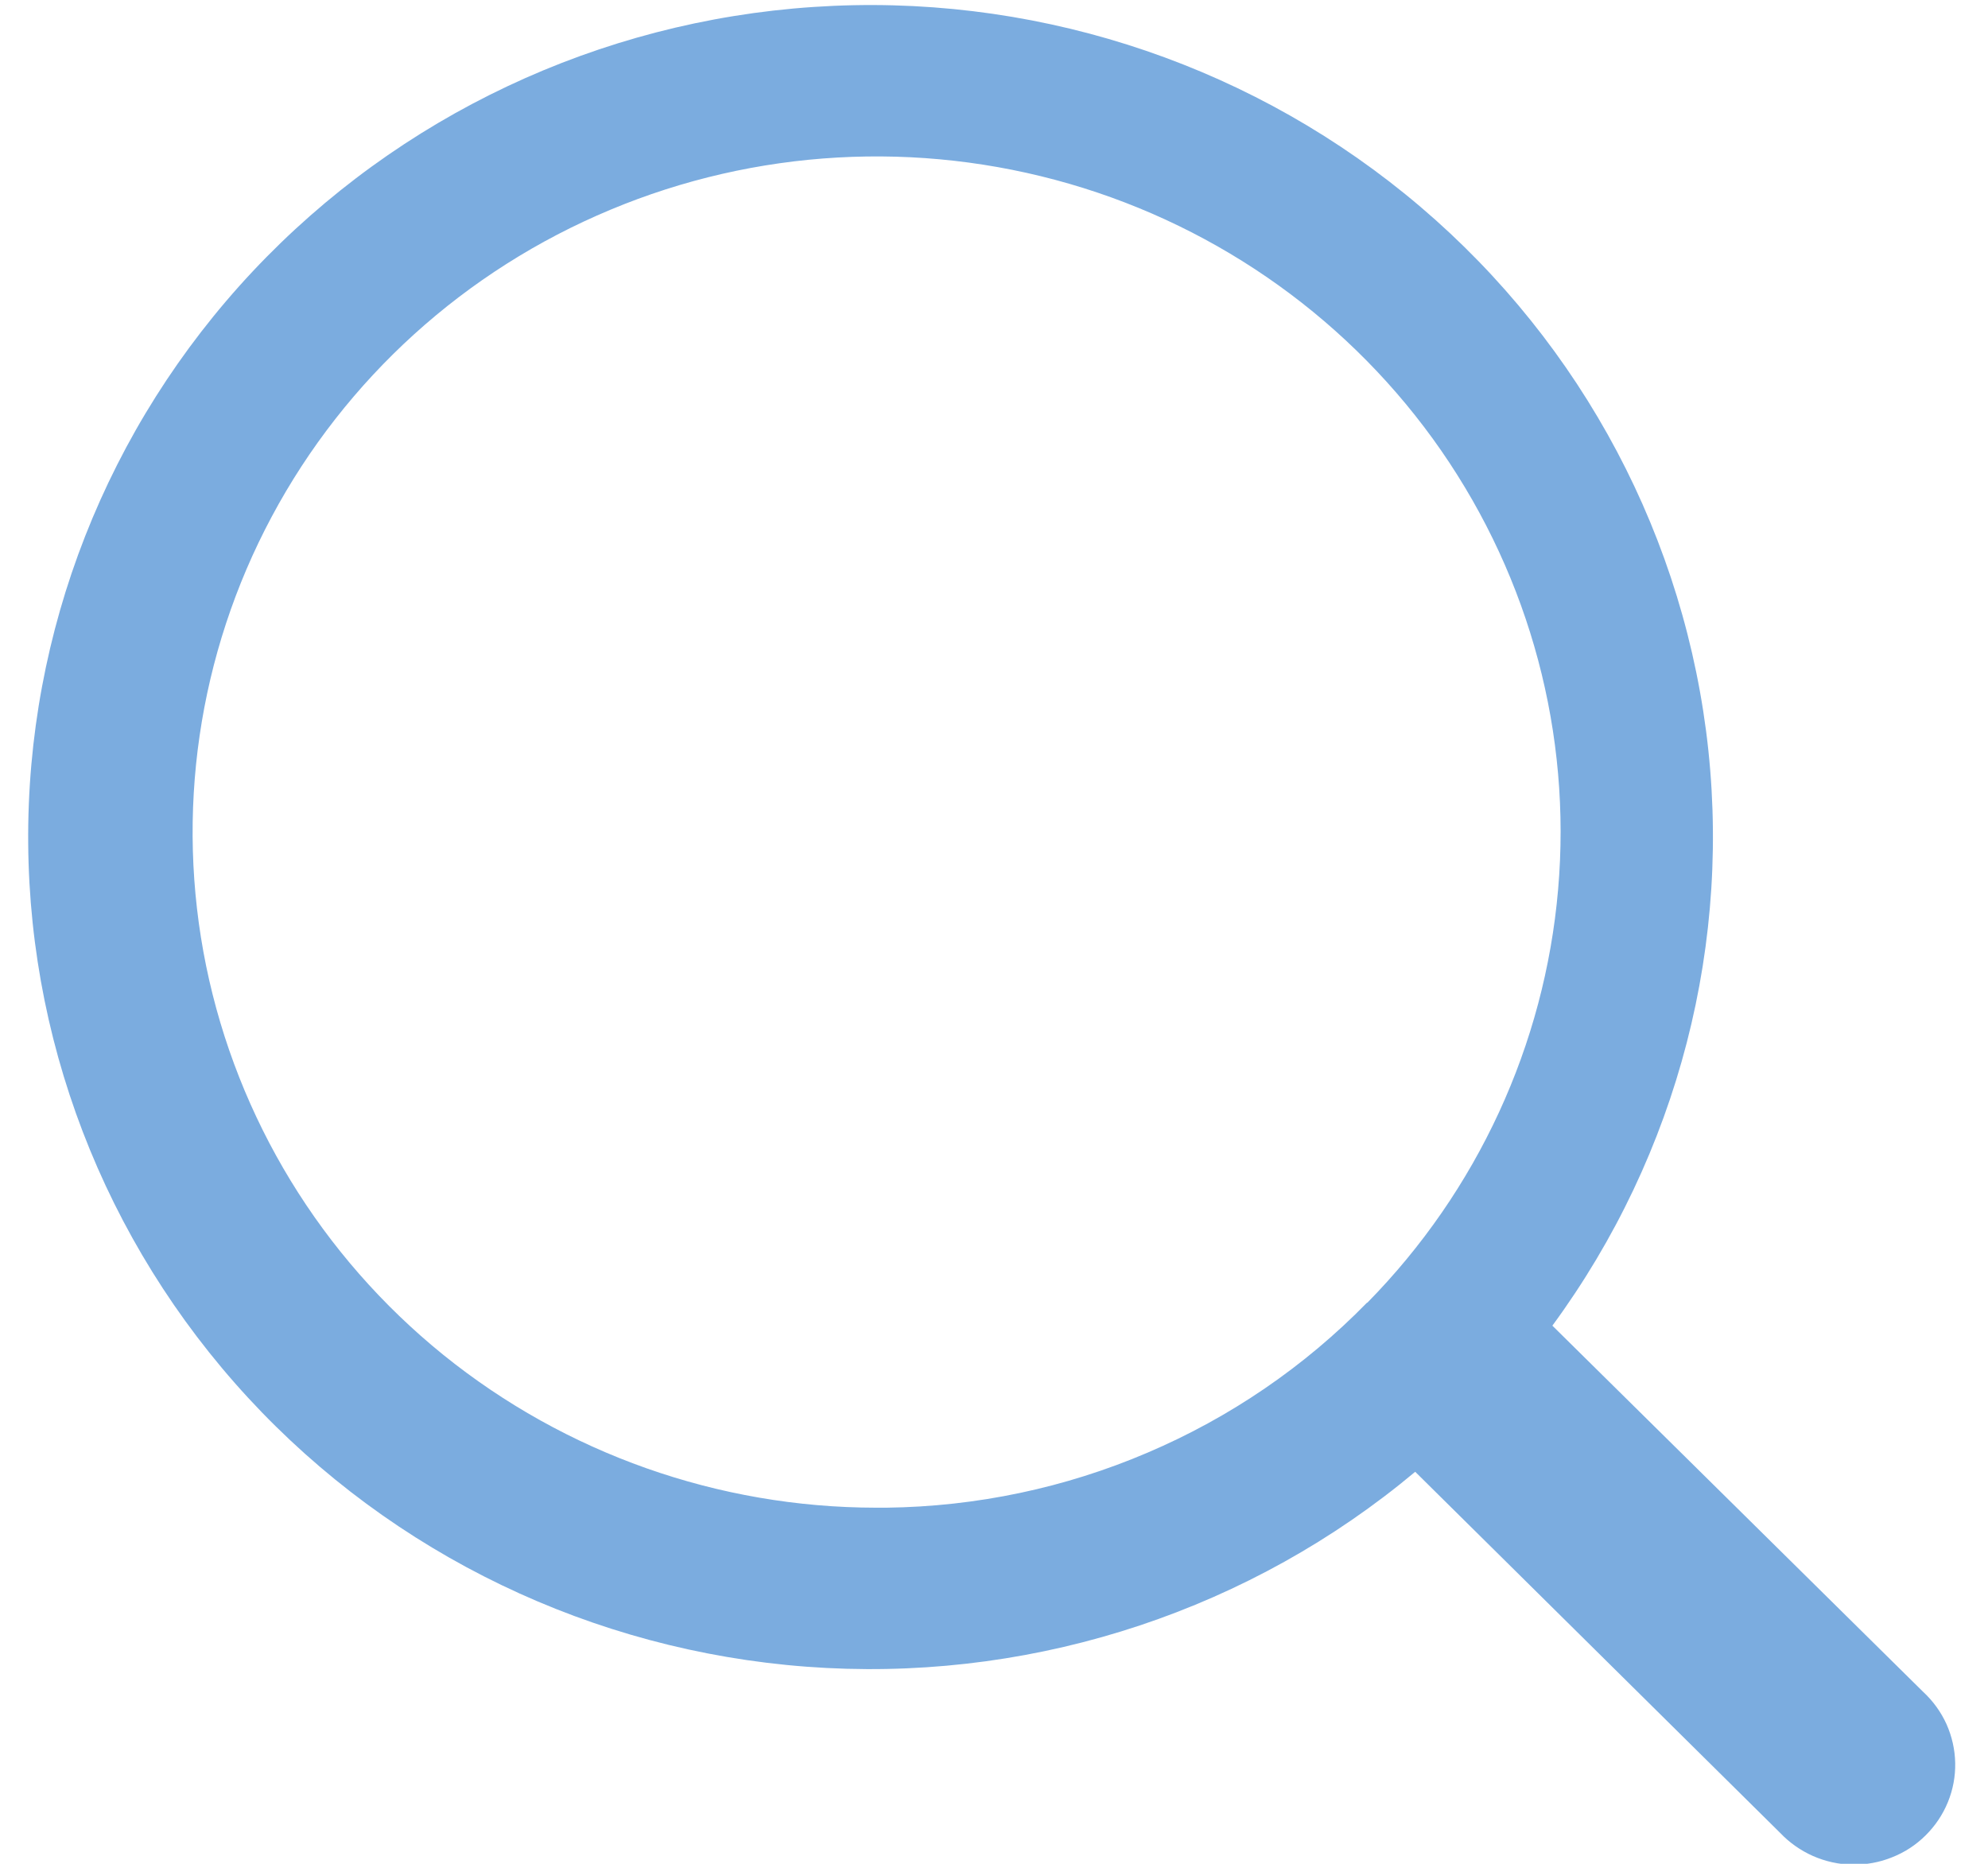 <svg width="16" height="15" viewBox="0 0 16 15" fill="none" xmlns="http://www.w3.org/2000/svg">
<path d="M15.477 13.615L12.494 10.669C13.508 9.287 13.951 7.576 13.731 5.883C13.51 4.191 12.644 2.645 11.309 1.562C9.974 0.479 8.271 -0.06 6.547 0.056C4.823 0.171 3.209 0.933 2.034 2.184C0.86 3.435 0.213 5.083 0.227 6.789C0.24 8.495 0.913 10.132 2.107 11.366C3.301 12.599 4.927 13.335 6.652 13.424C8.378 13.513 10.072 12.948 11.39 11.845L14.327 14.751C14.402 14.83 14.492 14.893 14.591 14.937C14.691 14.981 14.799 15.005 14.908 15.007C15.017 15.008 15.126 14.989 15.227 14.948C15.329 14.908 15.421 14.848 15.498 14.771C15.575 14.695 15.636 14.604 15.677 14.504C15.718 14.404 15.738 14.297 15.736 14.189C15.734 14.081 15.71 13.975 15.666 13.876C15.621 13.777 15.557 13.689 15.477 13.615ZM11.002 10.484C10.5 10.998 9.9 11.408 9.236 11.691C8.572 11.975 7.858 12.125 7.135 12.134H7.051C5.781 12.133 4.551 11.698 3.568 10.904C2.585 10.109 1.911 9.004 1.659 7.774C1.408 6.545 1.594 5.267 2.187 4.158C2.78 3.048 3.743 2.176 4.913 1.688C6.083 1.199 7.387 1.126 8.606 1.479C9.824 1.832 10.882 2.591 11.599 3.626C12.316 4.662 12.649 5.91 12.54 7.16C12.432 8.409 11.89 9.584 11.005 10.484H11.002Z" fill="#7BACDF"/>
</svg>

